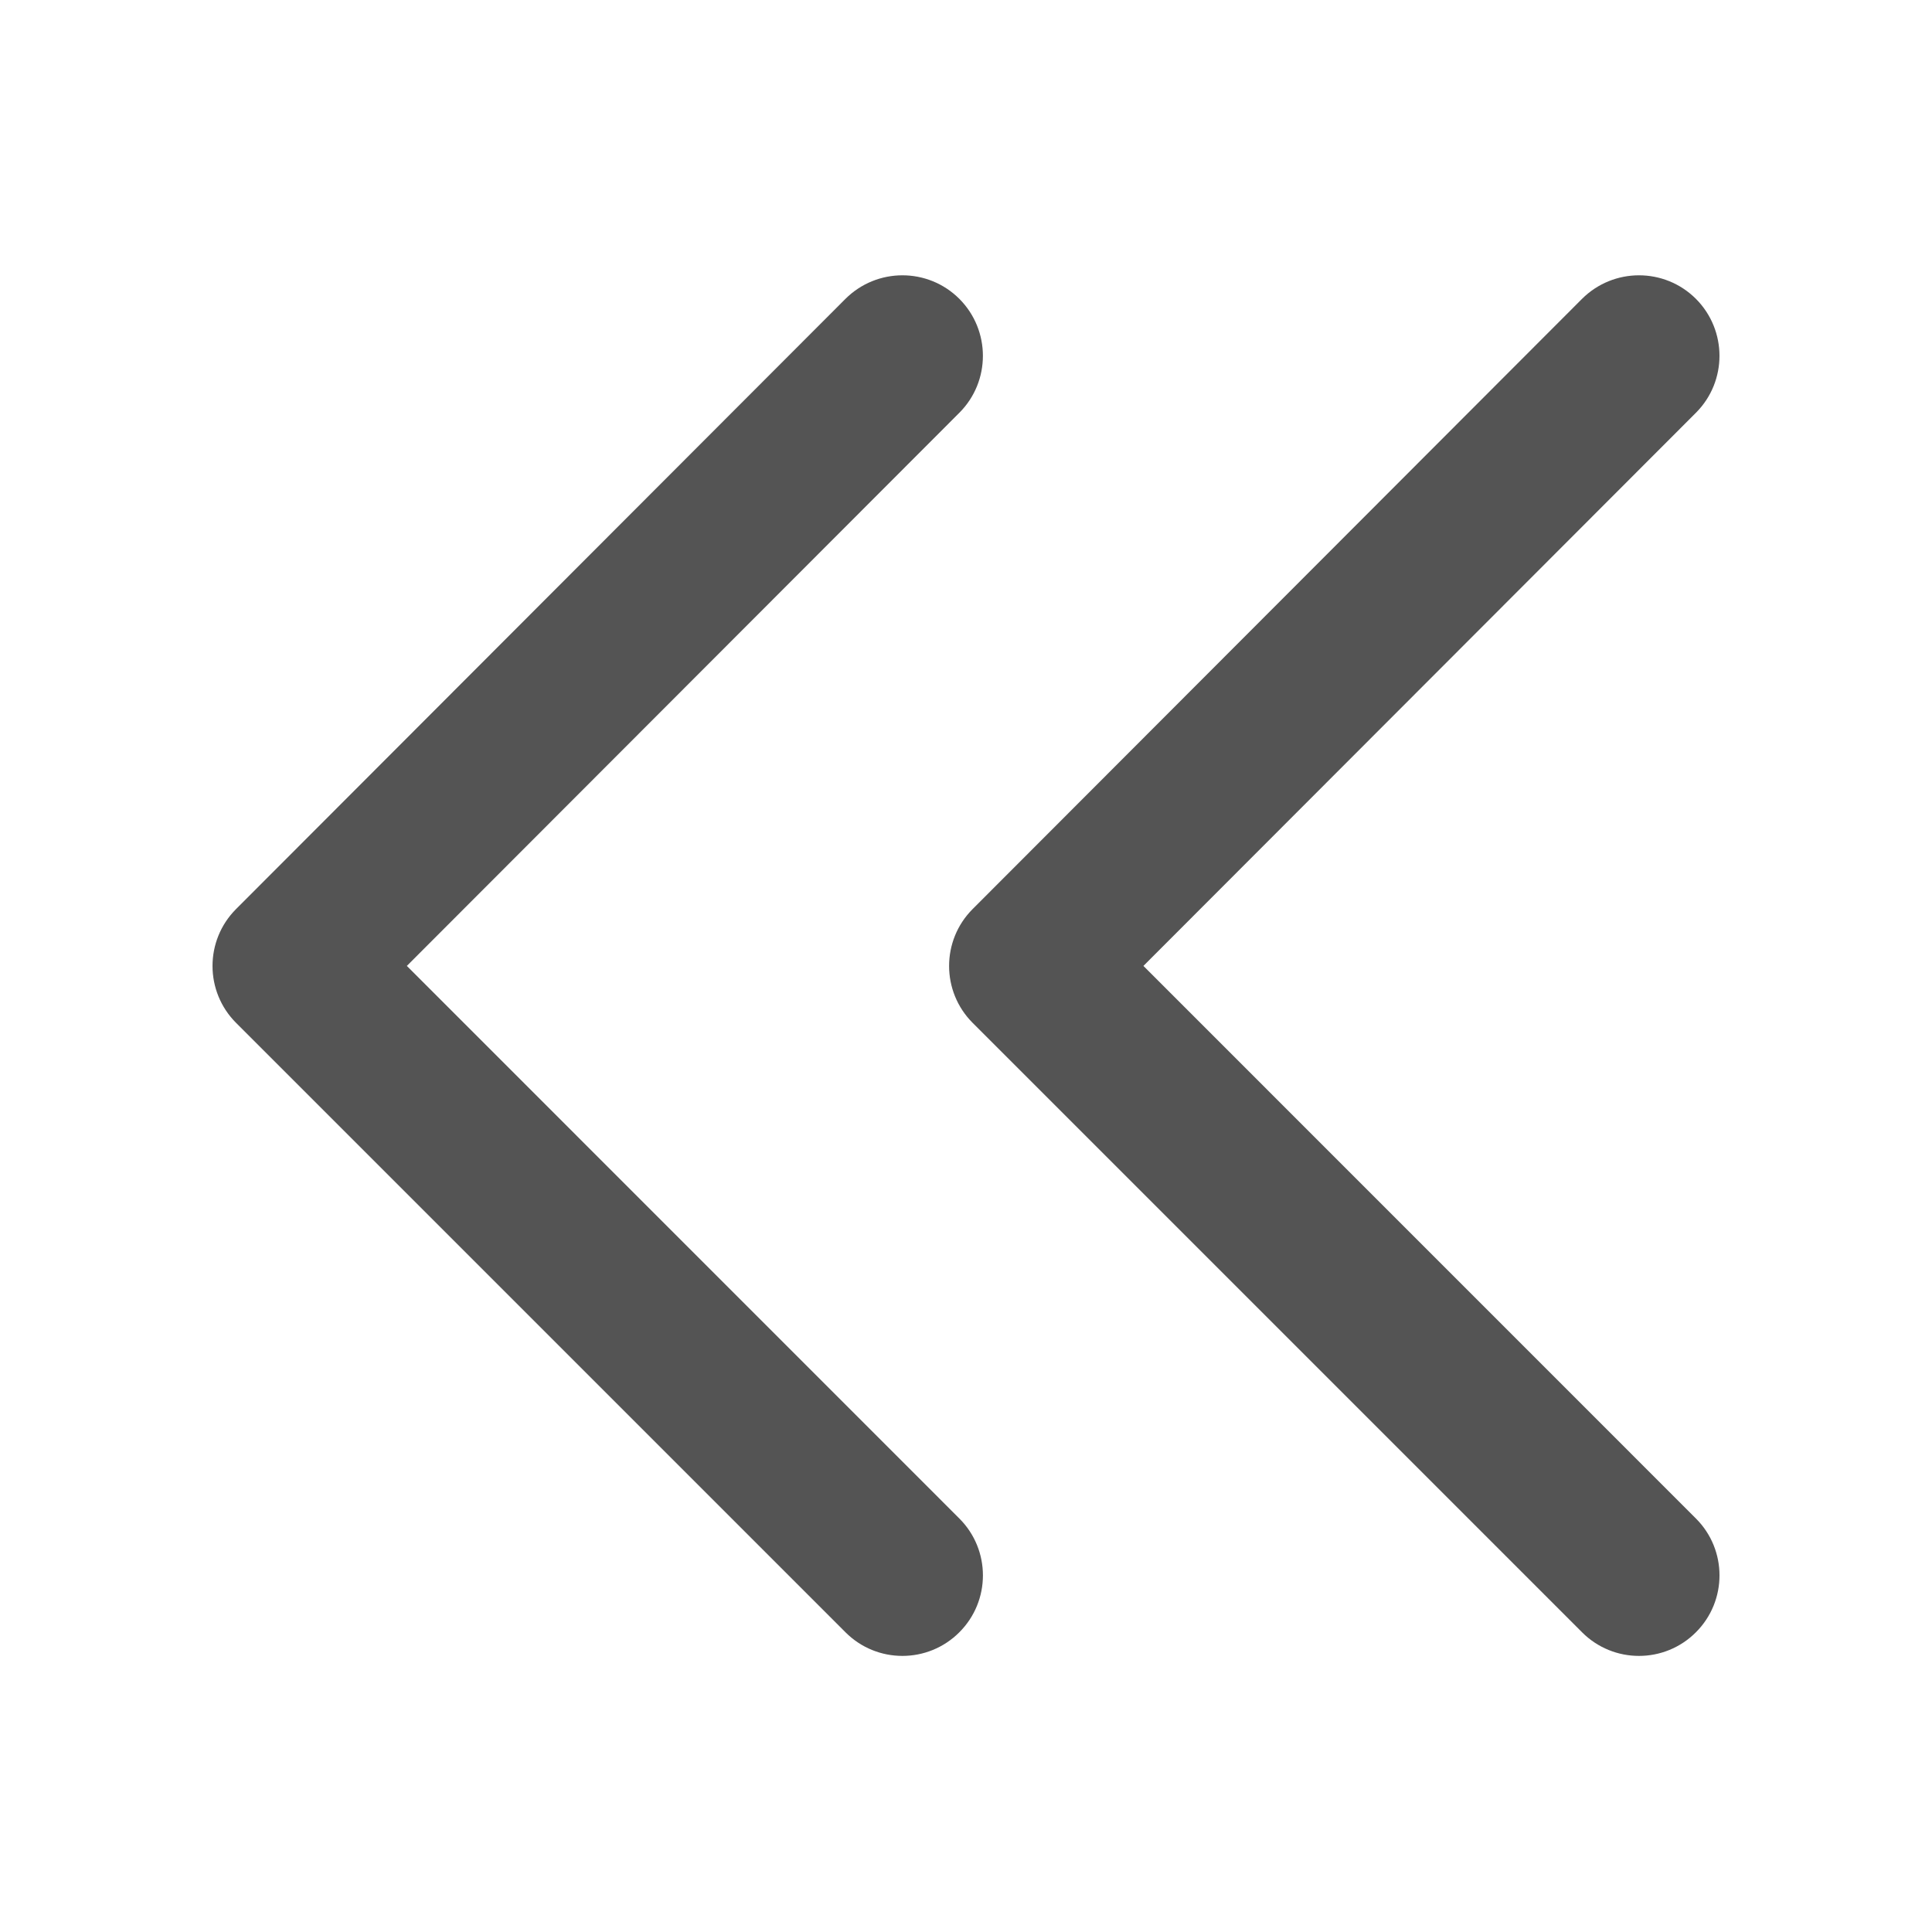 <svg width="24" height="24" viewBox="0 0 24 24" fill="none" xmlns="http://www.w3.org/2000/svg">
<path fill-rule="evenodd" clip-rule="evenodd" d="M21.068 5.127C21.458 4.736 21.457 4.103 21.067 3.712C20.676 3.322 20.043 3.323 19.652 3.713L12.082 11.293C11.692 11.684 11.693 12.317 12.083 12.707L19.653 20.277C20.043 20.668 20.677 20.668 21.067 20.277C21.458 19.887 21.458 19.253 21.067 18.863L14.204 11.999L21.068 5.127ZM11.918 5.127C12.308 4.736 12.307 4.103 11.917 3.712C11.526 3.322 10.893 3.323 10.502 3.713L2.932 11.293C2.542 11.684 2.543 12.317 2.933 12.707L10.503 20.277C10.893 20.668 11.527 20.668 11.917 20.277C12.308 19.887 12.308 19.253 11.917 18.863L5.054 11.999L11.918 5.127Z" fill="#545454"/>
</svg>
